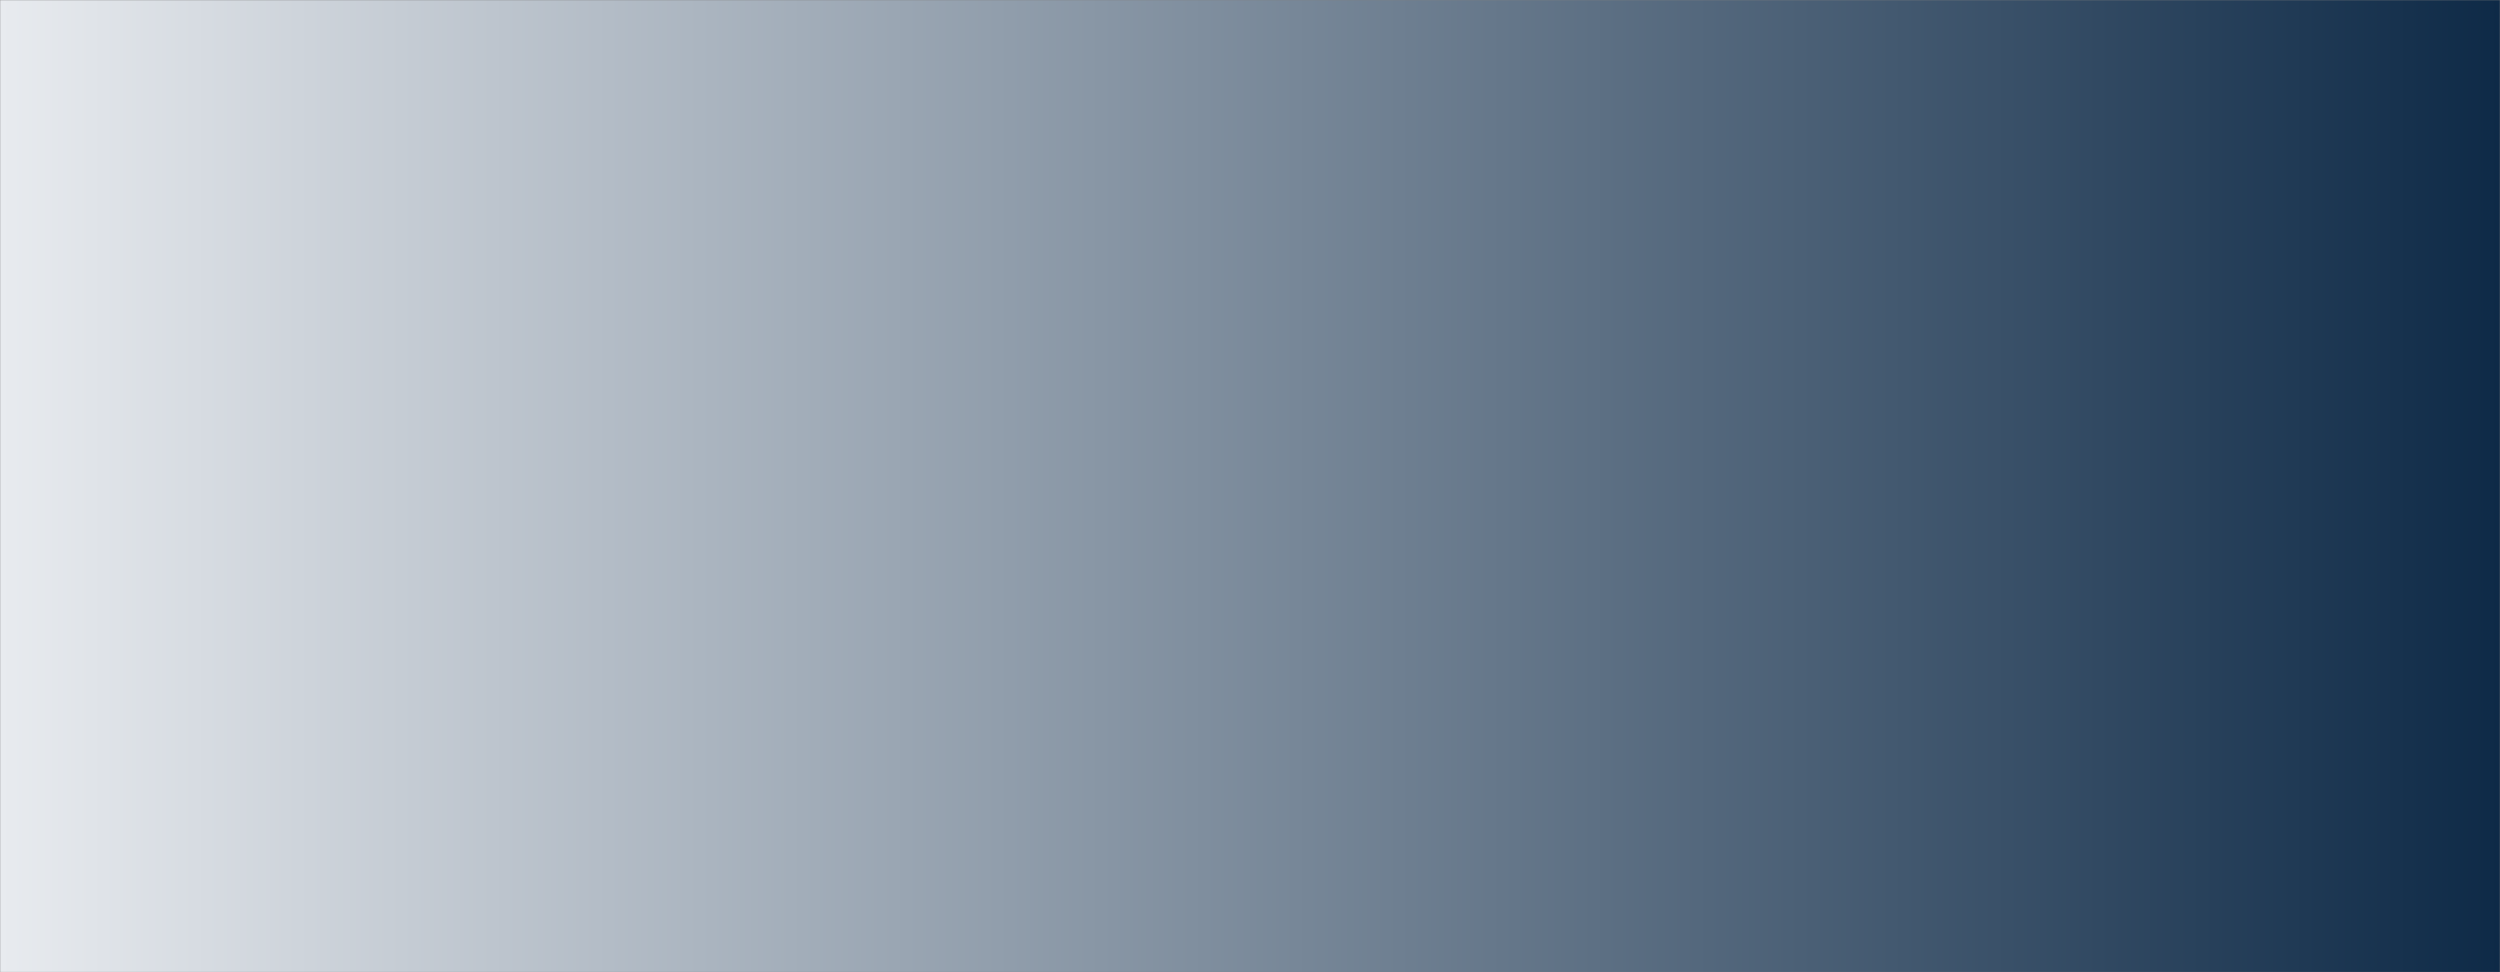 <svg xmlns="http://www.w3.org/2000/svg" version="1.1" xmlns:xlink="http://www.w3.org/1999/xlink" xmlns:svgjs="http://svgjs.dev/svgjs" width="1440" height="560" preserveAspectRatio="none" viewBox="0 0 1440 560"><rect x="0" y="0" width="1440" height="560" fill="#808080" stroke="none"/><g mask="url(&quot;#SvgjsMask1926&quot;)" fill="none"><rect width="1440" height="560" x="0" y="0" fill="url(&quot;#SvgjsLinearGradient1927&quot;)"></rect><path d="M -551.182,409 C -455.18,356.6 -263.18,163.2 -71.182,147 C 120.82,130.8 216.82,317.4 408.818,328 C 600.82,338.6 696.82,177.6 888.818,200 C 1080.82,222.4 1258.58,444 1368.818,440 C 1479.05,436 1425.76,232 1440,180"></path></g><defs><mask id="SvgjsMask1926"><rect width="1440" height="560" fill="#ffffff"></rect></mask><linearGradient x1="100%" y1="50%" x2="0%" y2="50%" gradientUnits="userSpaceOnUse" id="SvgjsLinearGradient1927"><stop stop-color="#0e2a47" offset="0"></stop><stop stop-color="rgba(232, 235, 239, 1)" offset="1"></stop></linearGradient></defs></svg>